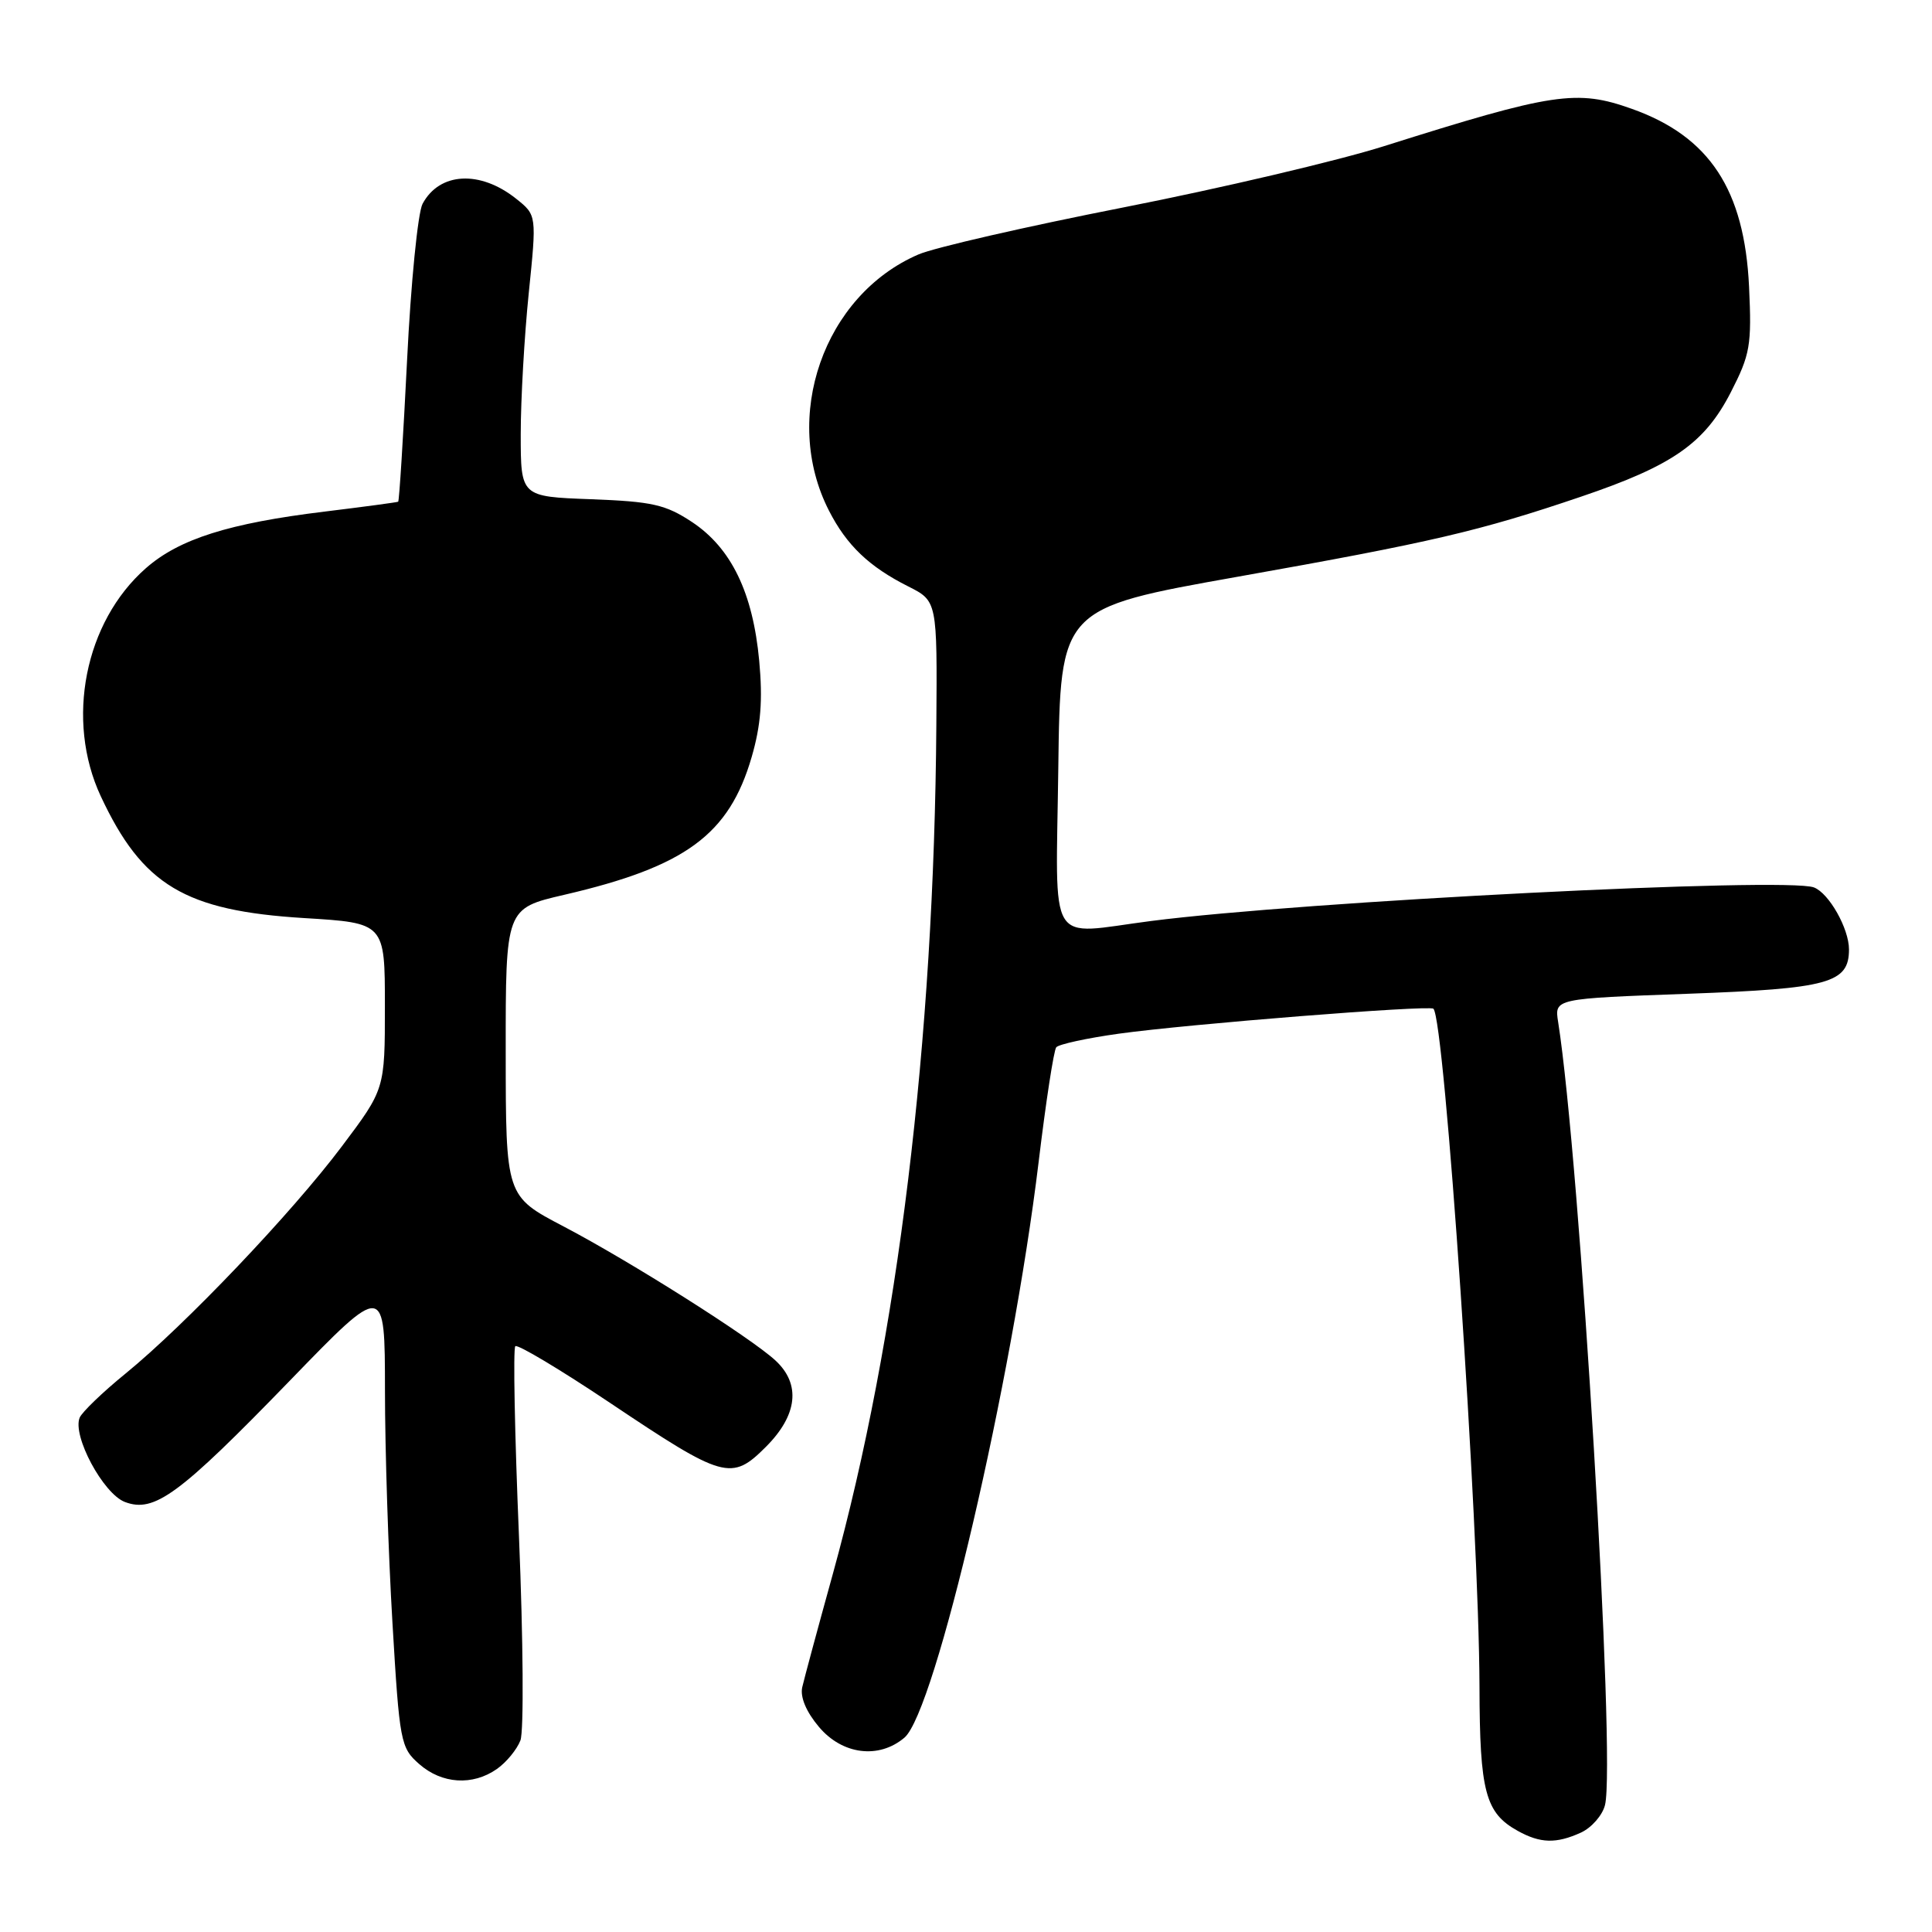 <?xml version="1.0" encoding="UTF-8" standalone="no"?>
<!DOCTYPE svg PUBLIC "-//W3C//DTD SVG 1.1//EN" "http://www.w3.org/Graphics/SVG/1.1/DTD/svg11.dtd" >
<svg xmlns="http://www.w3.org/2000/svg" xmlns:xlink="http://www.w3.org/1999/xlink" version="1.1" viewBox="0 0 256 256">
 <g >
 <path fill="currentColor"
d=" M 209.48 242.83 C 210.89 242.18 212.33 240.54 212.67 239.18 C 214.13 233.37 209.36 153.77 206.46 135.41 C 205.97 132.32 205.97 132.32 223.63 131.68 C 242.34 131.00 245.00 130.27 245.00 125.80 C 245.00 123.04 242.35 118.35 240.36 117.59 C 236.74 116.19 172.65 119.44 152.50 122.04 C 138.59 123.83 139.92 126.03 140.23 101.80 C 140.50 80.60 140.50 80.60 164.00 76.42 C 189.73 71.85 196.03 70.38 209.50 65.81 C 221.63 61.70 225.85 58.76 229.33 52.00 C 231.91 46.96 232.12 45.78 231.76 38.00 C 231.15 25.13 226.52 18.09 216.25 14.43 C 208.92 11.81 205.83 12.28 183.38 19.37 C 177.27 21.30 161.75 24.95 148.88 27.48 C 136.02 30.01 123.78 32.81 121.69 33.72 C 109.14 39.13 103.50 55.30 109.85 67.68 C 112.19 72.26 115.17 75.10 120.34 77.70 C 124.19 79.64 124.19 79.64 124.07 96.07 C 123.78 137.90 118.97 177.37 110.37 208.50 C 108.39 215.65 106.56 222.43 106.30 223.57 C 106.01 224.88 106.83 226.83 108.51 228.82 C 111.61 232.51 116.45 233.12 119.84 230.25 C 123.92 226.80 134.10 183.12 137.62 154.00 C 138.58 146.03 139.63 139.17 139.96 138.77 C 140.29 138.37 144.01 137.56 148.24 136.97 C 157.44 135.69 189.32 133.16 189.93 133.66 C 191.42 134.91 195.98 201.93 196.04 223.53 C 196.07 237.42 196.82 240.23 201.11 242.60 C 204.10 244.26 206.20 244.32 209.48 242.83 Z  M 65.84 234.40 C 67.10 233.52 68.50 231.81 68.96 230.61 C 69.42 229.40 69.33 217.28 68.77 203.67 C 68.20 190.06 67.98 178.68 68.28 178.38 C 68.58 178.09 74.22 181.46 80.82 185.88 C 95.91 195.99 96.92 196.28 101.49 191.71 C 105.69 187.51 106.14 183.40 102.75 180.27 C 99.45 177.22 83.46 167.11 74.66 162.50 C 67.02 158.50 67.02 158.50 67.01 139.43 C 67.00 120.37 67.00 120.37 74.75 118.57 C 90.84 114.84 96.61 110.60 99.60 100.31 C 100.82 96.11 101.08 92.77 100.60 87.56 C 99.76 78.53 96.90 72.63 91.71 69.18 C 88.18 66.85 86.44 66.46 78.33 66.15 C 69.00 65.81 69.00 65.81 69.00 57.51 C 69.00 52.95 69.48 44.55 70.06 38.86 C 71.12 28.51 71.12 28.51 68.40 26.34 C 63.61 22.52 58.24 22.81 55.99 27.01 C 55.37 28.18 54.44 37.50 53.94 47.73 C 53.43 57.95 52.90 66.39 52.76 66.48 C 52.62 66.56 48.23 67.15 43.00 67.79 C 30.34 69.33 23.73 71.42 19.33 75.29 C 11.22 82.41 8.65 95.42 13.35 105.50 C 18.87 117.31 24.50 120.68 40.31 121.65 C 51.00 122.30 51.00 122.30 51.00 133.31 C 51.00 144.32 51.00 144.32 45.29 151.91 C 38.66 160.73 24.57 175.53 16.64 182.00 C 13.60 184.47 10.87 187.11 10.56 187.84 C 9.55 190.24 13.68 197.93 16.55 199.02 C 20.45 200.50 23.73 198.08 38.39 182.96 C 51.00 169.94 51.00 169.94 51.01 184.22 C 51.01 192.07 51.46 205.93 52.00 215.00 C 52.94 230.89 53.08 231.58 55.55 233.75 C 58.56 236.39 62.63 236.65 65.84 234.40 Z "/>
</g>
</svg>
